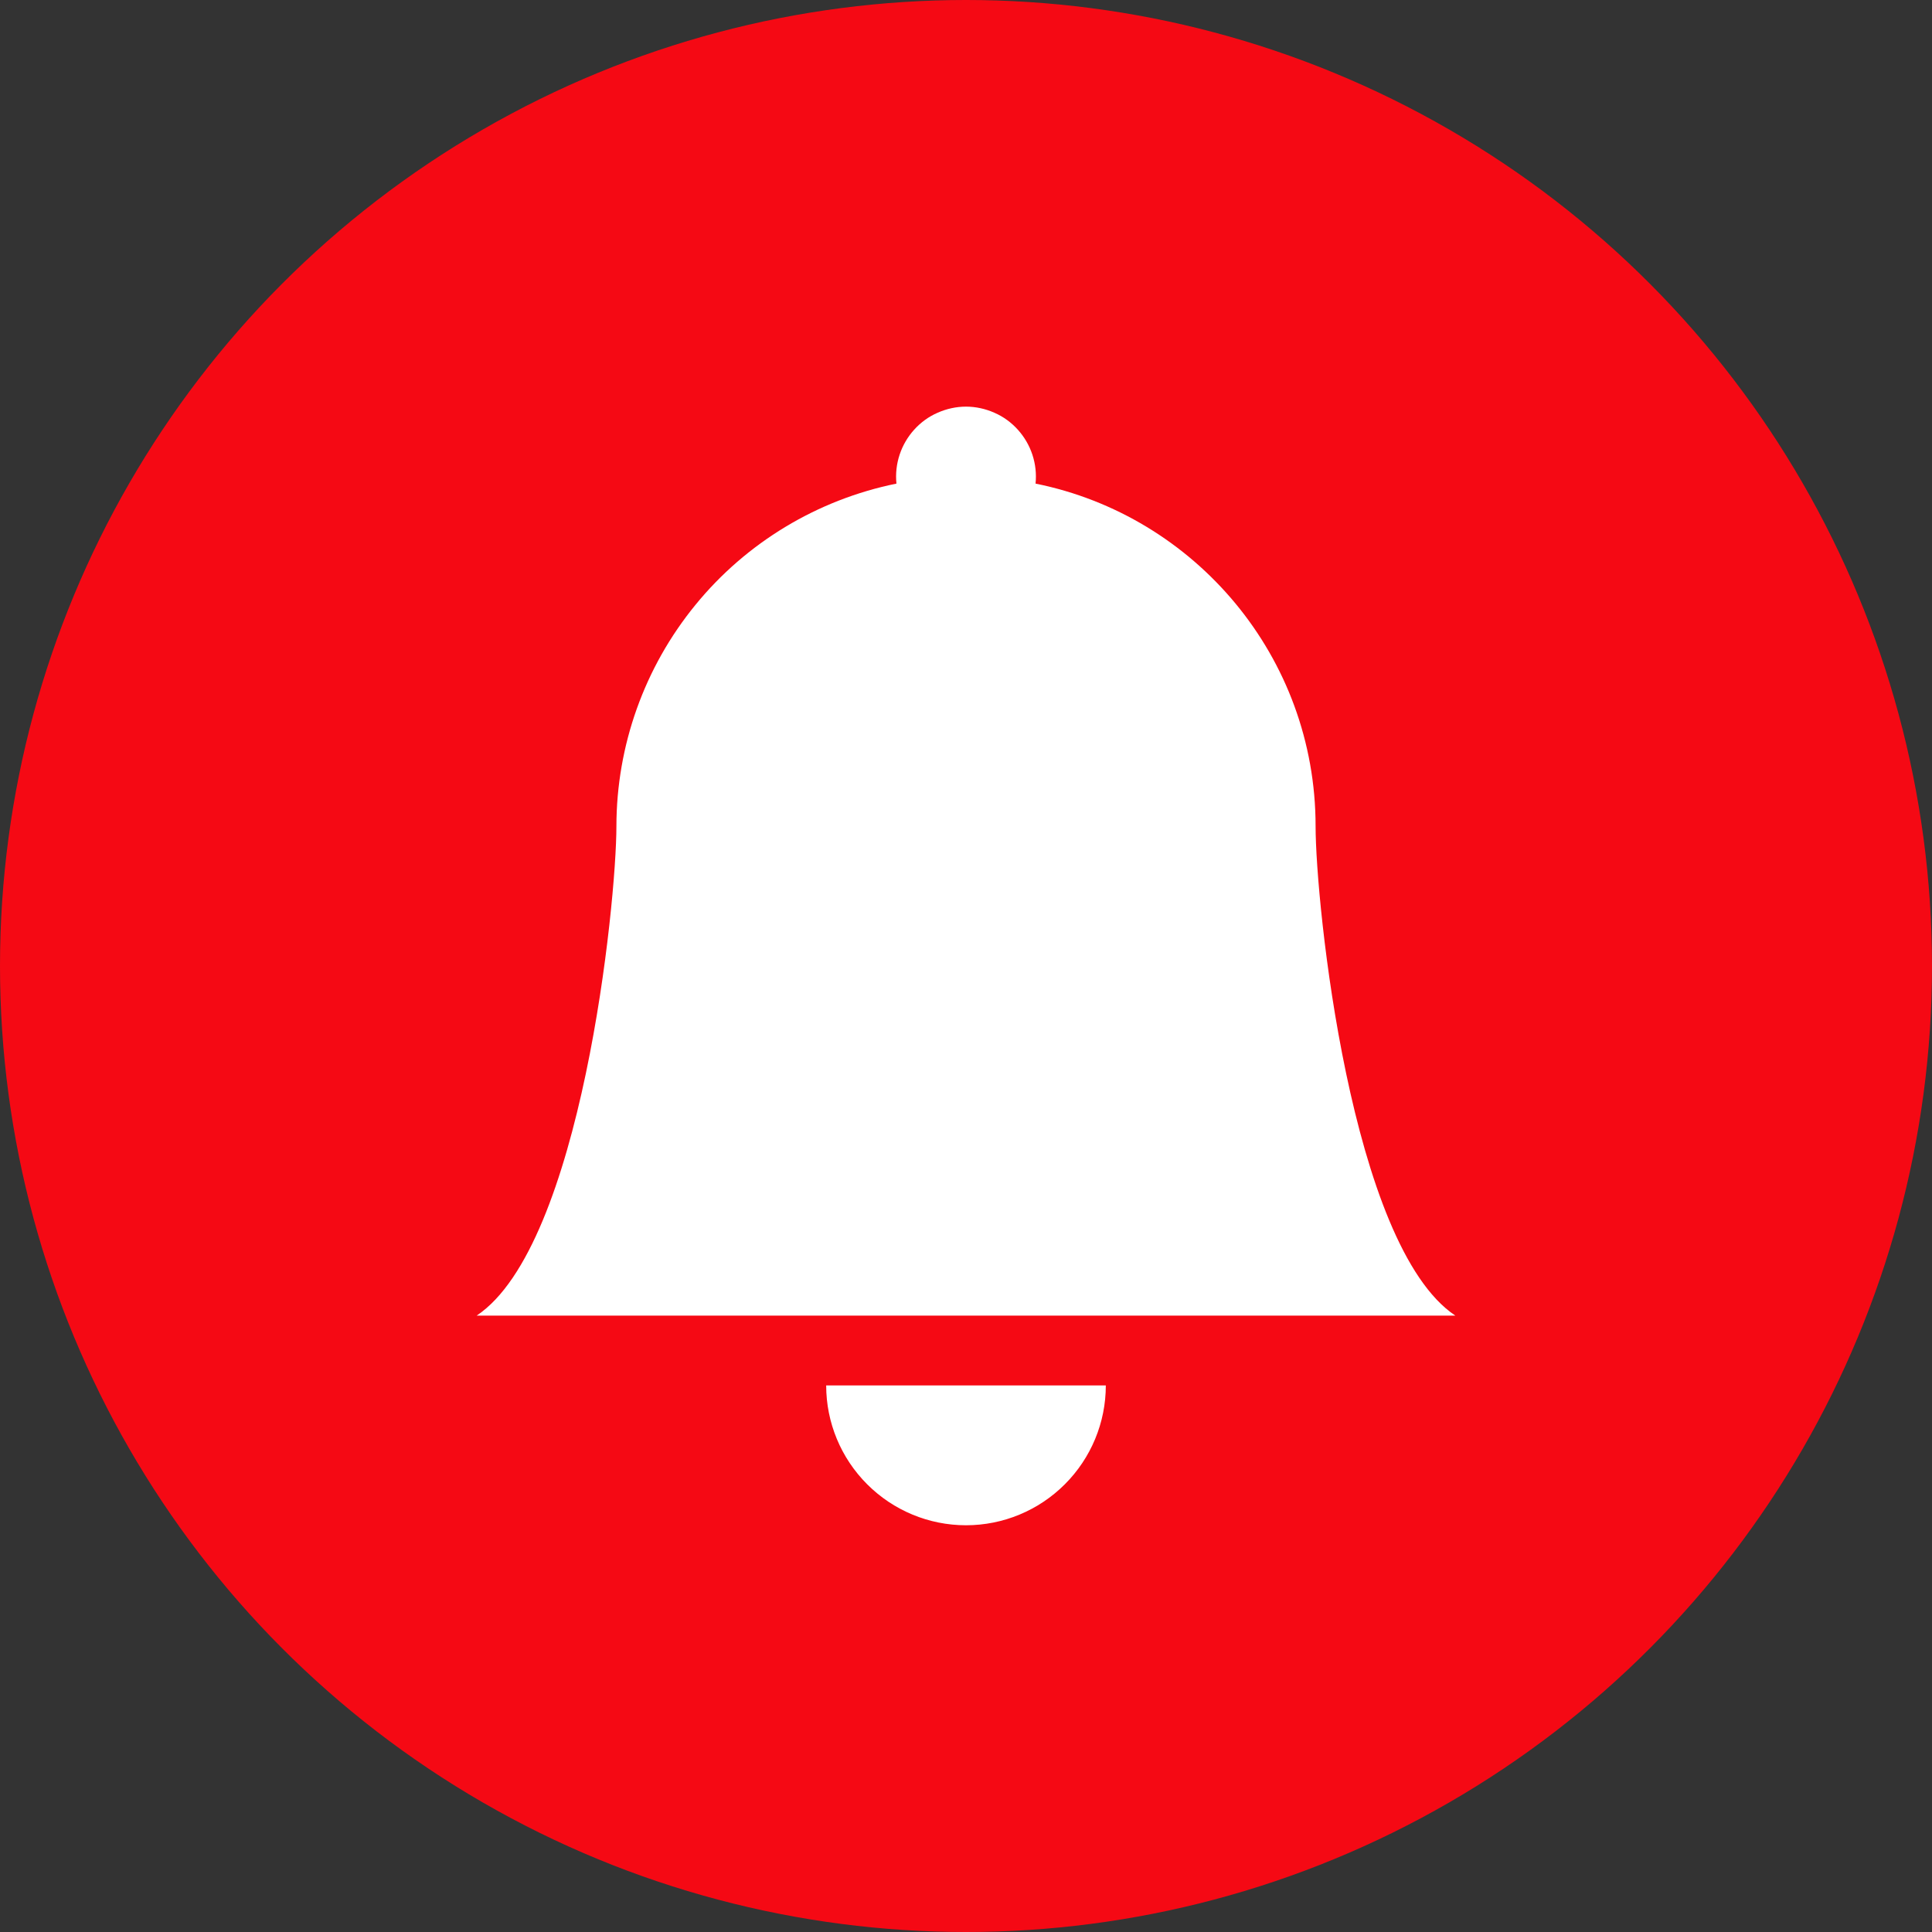 <svg width="19" height="19" viewBox="0 0 19 19" fill="none" xmlns="http://www.w3.org/2000/svg">
  <rect x="0" y="0" width="19" height="19" fill="#333333" stroke="none"/>
  <circle cx="9.5" cy="9.5" r="9.5" fill="#F50914"/>
  <g clip-path="url(#clip0)">
  <path d="M9.5 15C9.865 15 10.214 14.855 10.472 14.597C10.73 14.339 10.875 13.99 10.875 13.625H8.125C8.125 13.99 8.27 14.339 8.528 14.597C8.786 14.855 9.135 15 9.5 15ZM10.184 4.756C10.194 4.66 10.183 4.563 10.153 4.472C10.123 4.381 10.074 4.297 10.01 4.226C9.945 4.154 9.867 4.097 9.779 4.059C9.691 4.02 9.596 3.999 9.5 3.999C9.404 3.999 9.309 4.02 9.221 4.059C9.133 4.097 9.055 4.154 8.99 4.226C8.926 4.297 8.877 4.381 8.847 4.472C8.817 4.563 8.806 4.66 8.816 4.756C8.039 4.914 7.34 5.335 6.839 5.949C6.337 6.563 6.063 7.332 6.062 8.125C6.062 8.88 5.719 12.25 4.688 12.938H14.312C13.281 12.25 12.938 8.88 12.938 8.125C12.938 6.461 11.755 5.072 10.184 4.756Z" fill="white"/>
  </g>
  <defs>
  <clipPath id="clip0">
  <rect width="11" height="11" fill="white" transform="translate(4 4)"/>
  </clipPath>
  </defs>
  </svg>
  